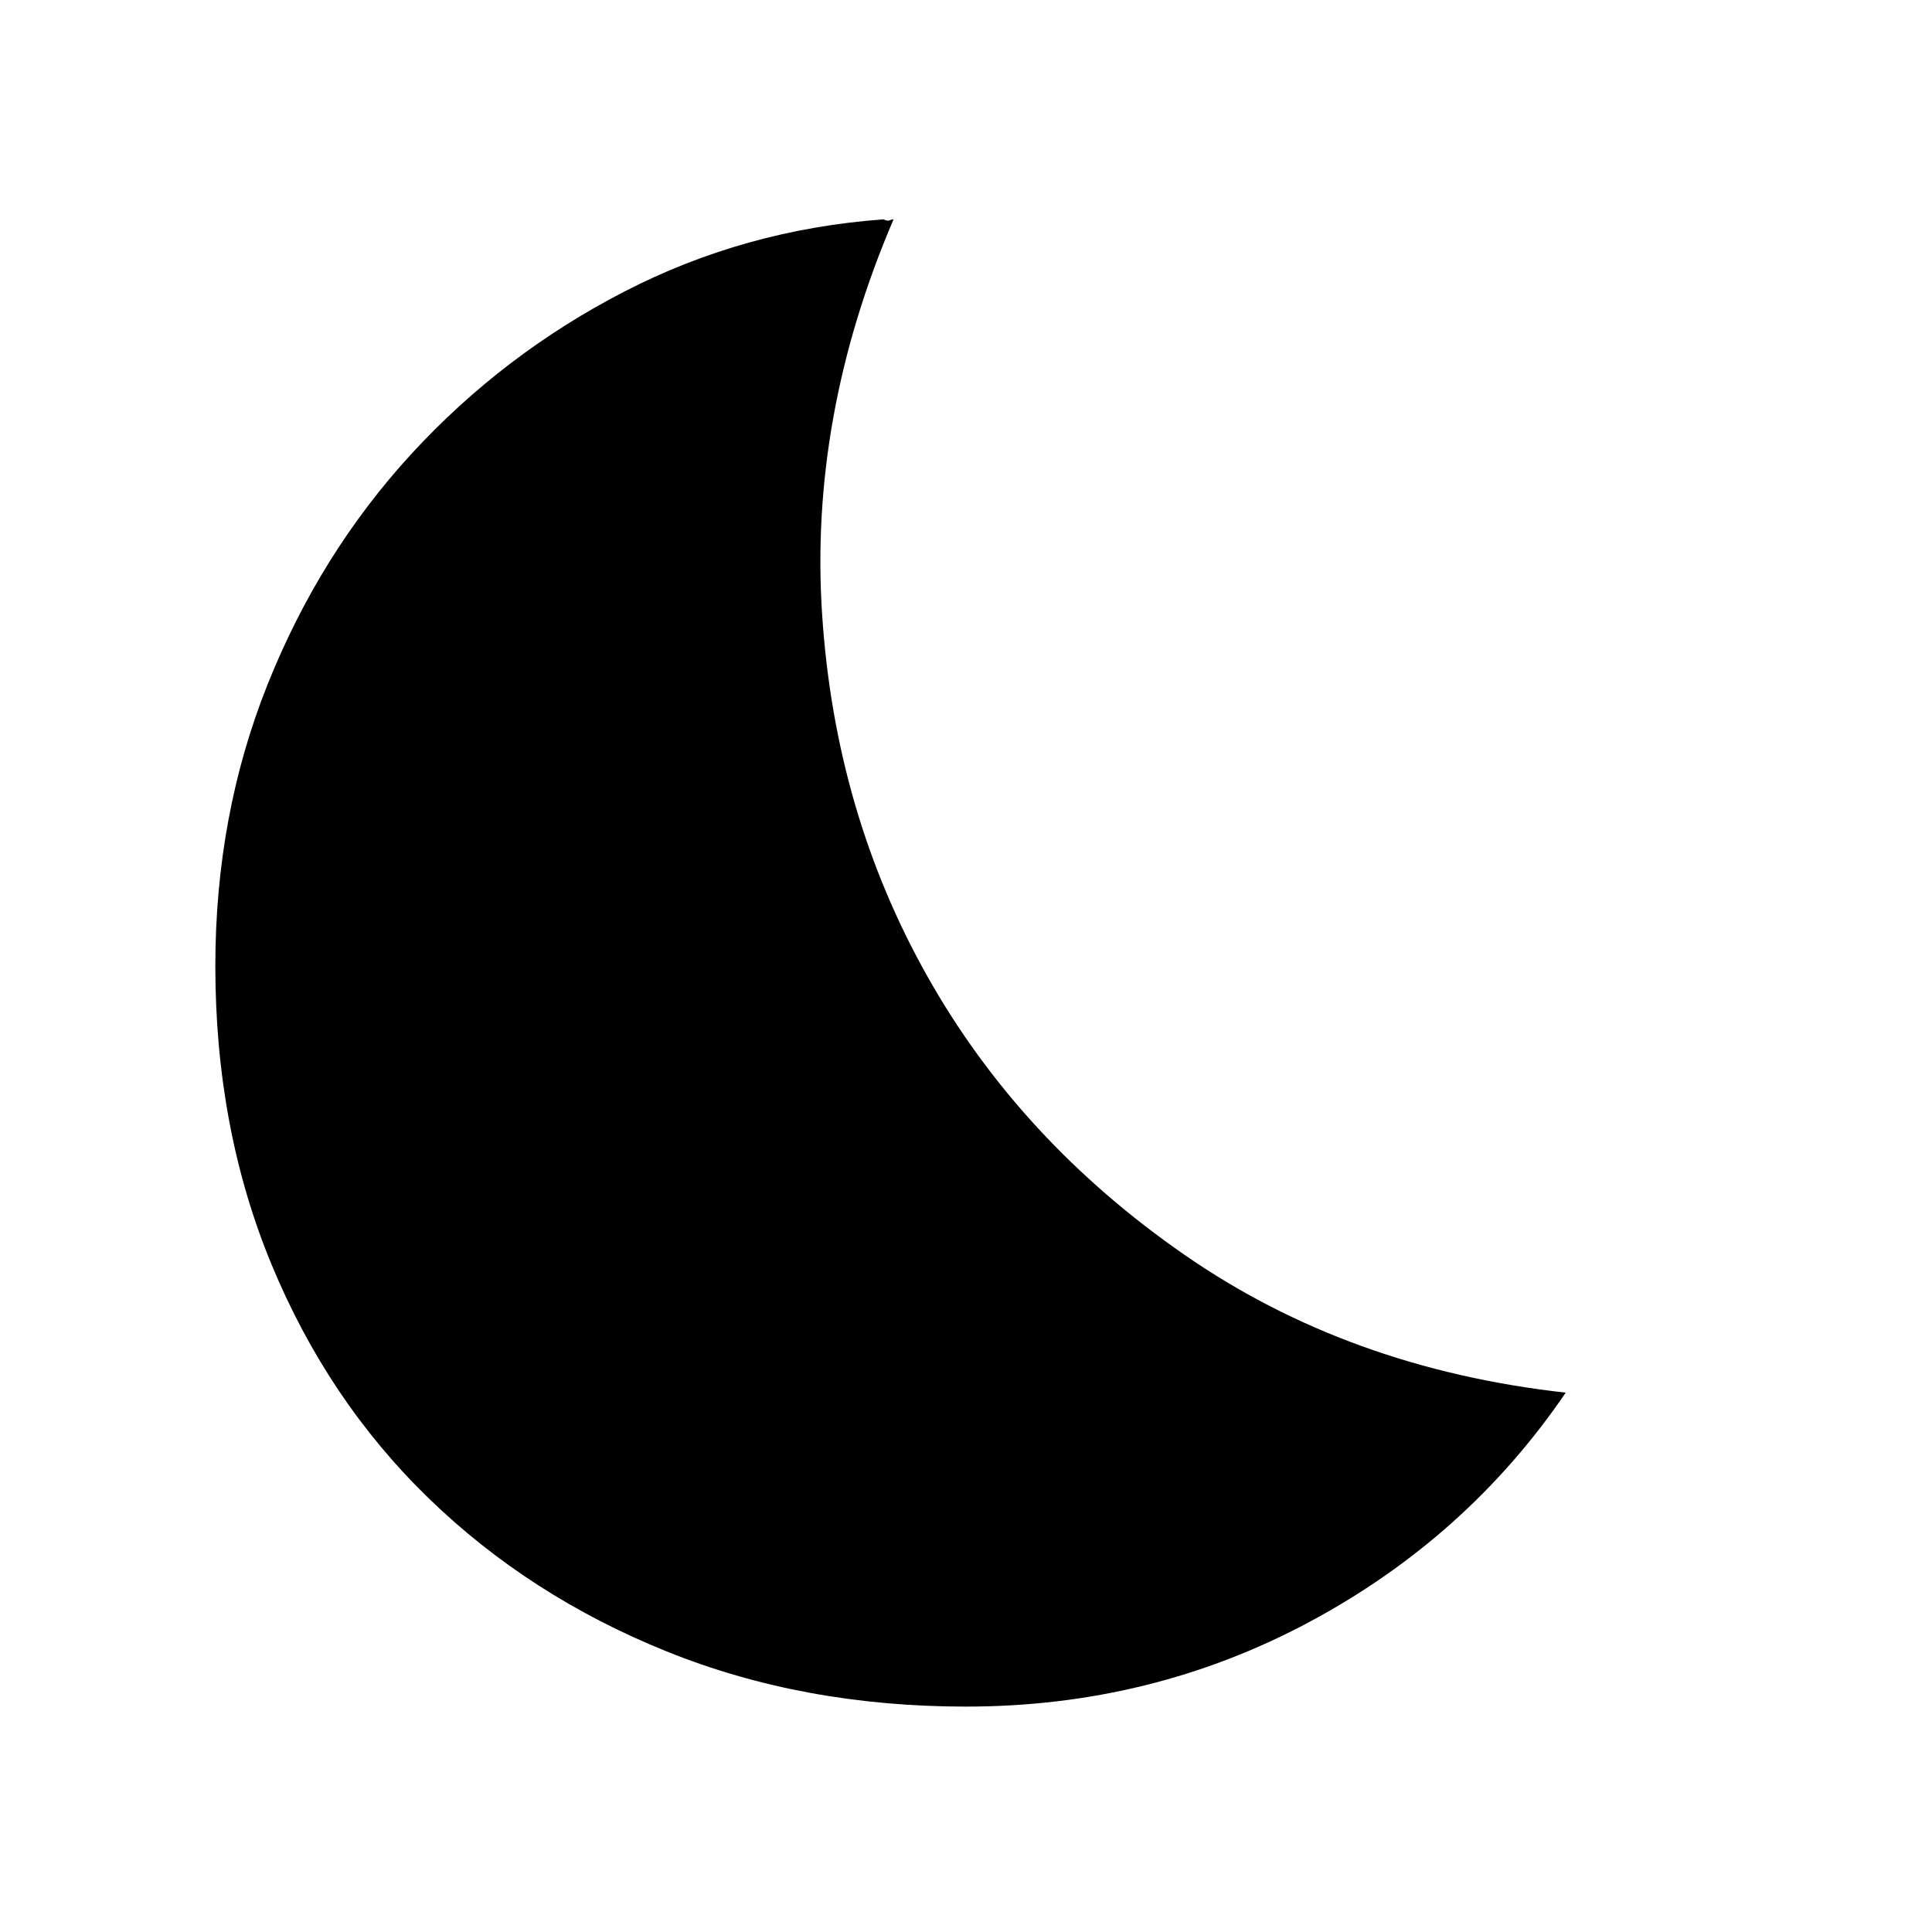 <svg xmlns="http://www.w3.org/2000/svg" height="24" width="24"><path d="M12 21.2q-2.025 0-3.725-.688-1.7-.687-2.95-1.9-1.25-1.212-1.95-2.9-.7-1.687-.7-3.712 0-1.875.65-3.5t1.787-2.863Q6.25 4.4 7.75 3.625q1.5-.775 3.225-.9.05.025.075.012.025-.012.05-.012-1.05 2.45-.887 4.913.162 2.462 1.312 4.499 1.15 2.038 3.188 3.45Q16.75 17 19.45 17.3q-1.225 1.8-3.187 2.85Q14.3 21.2 12 21.2Z"/></svg>